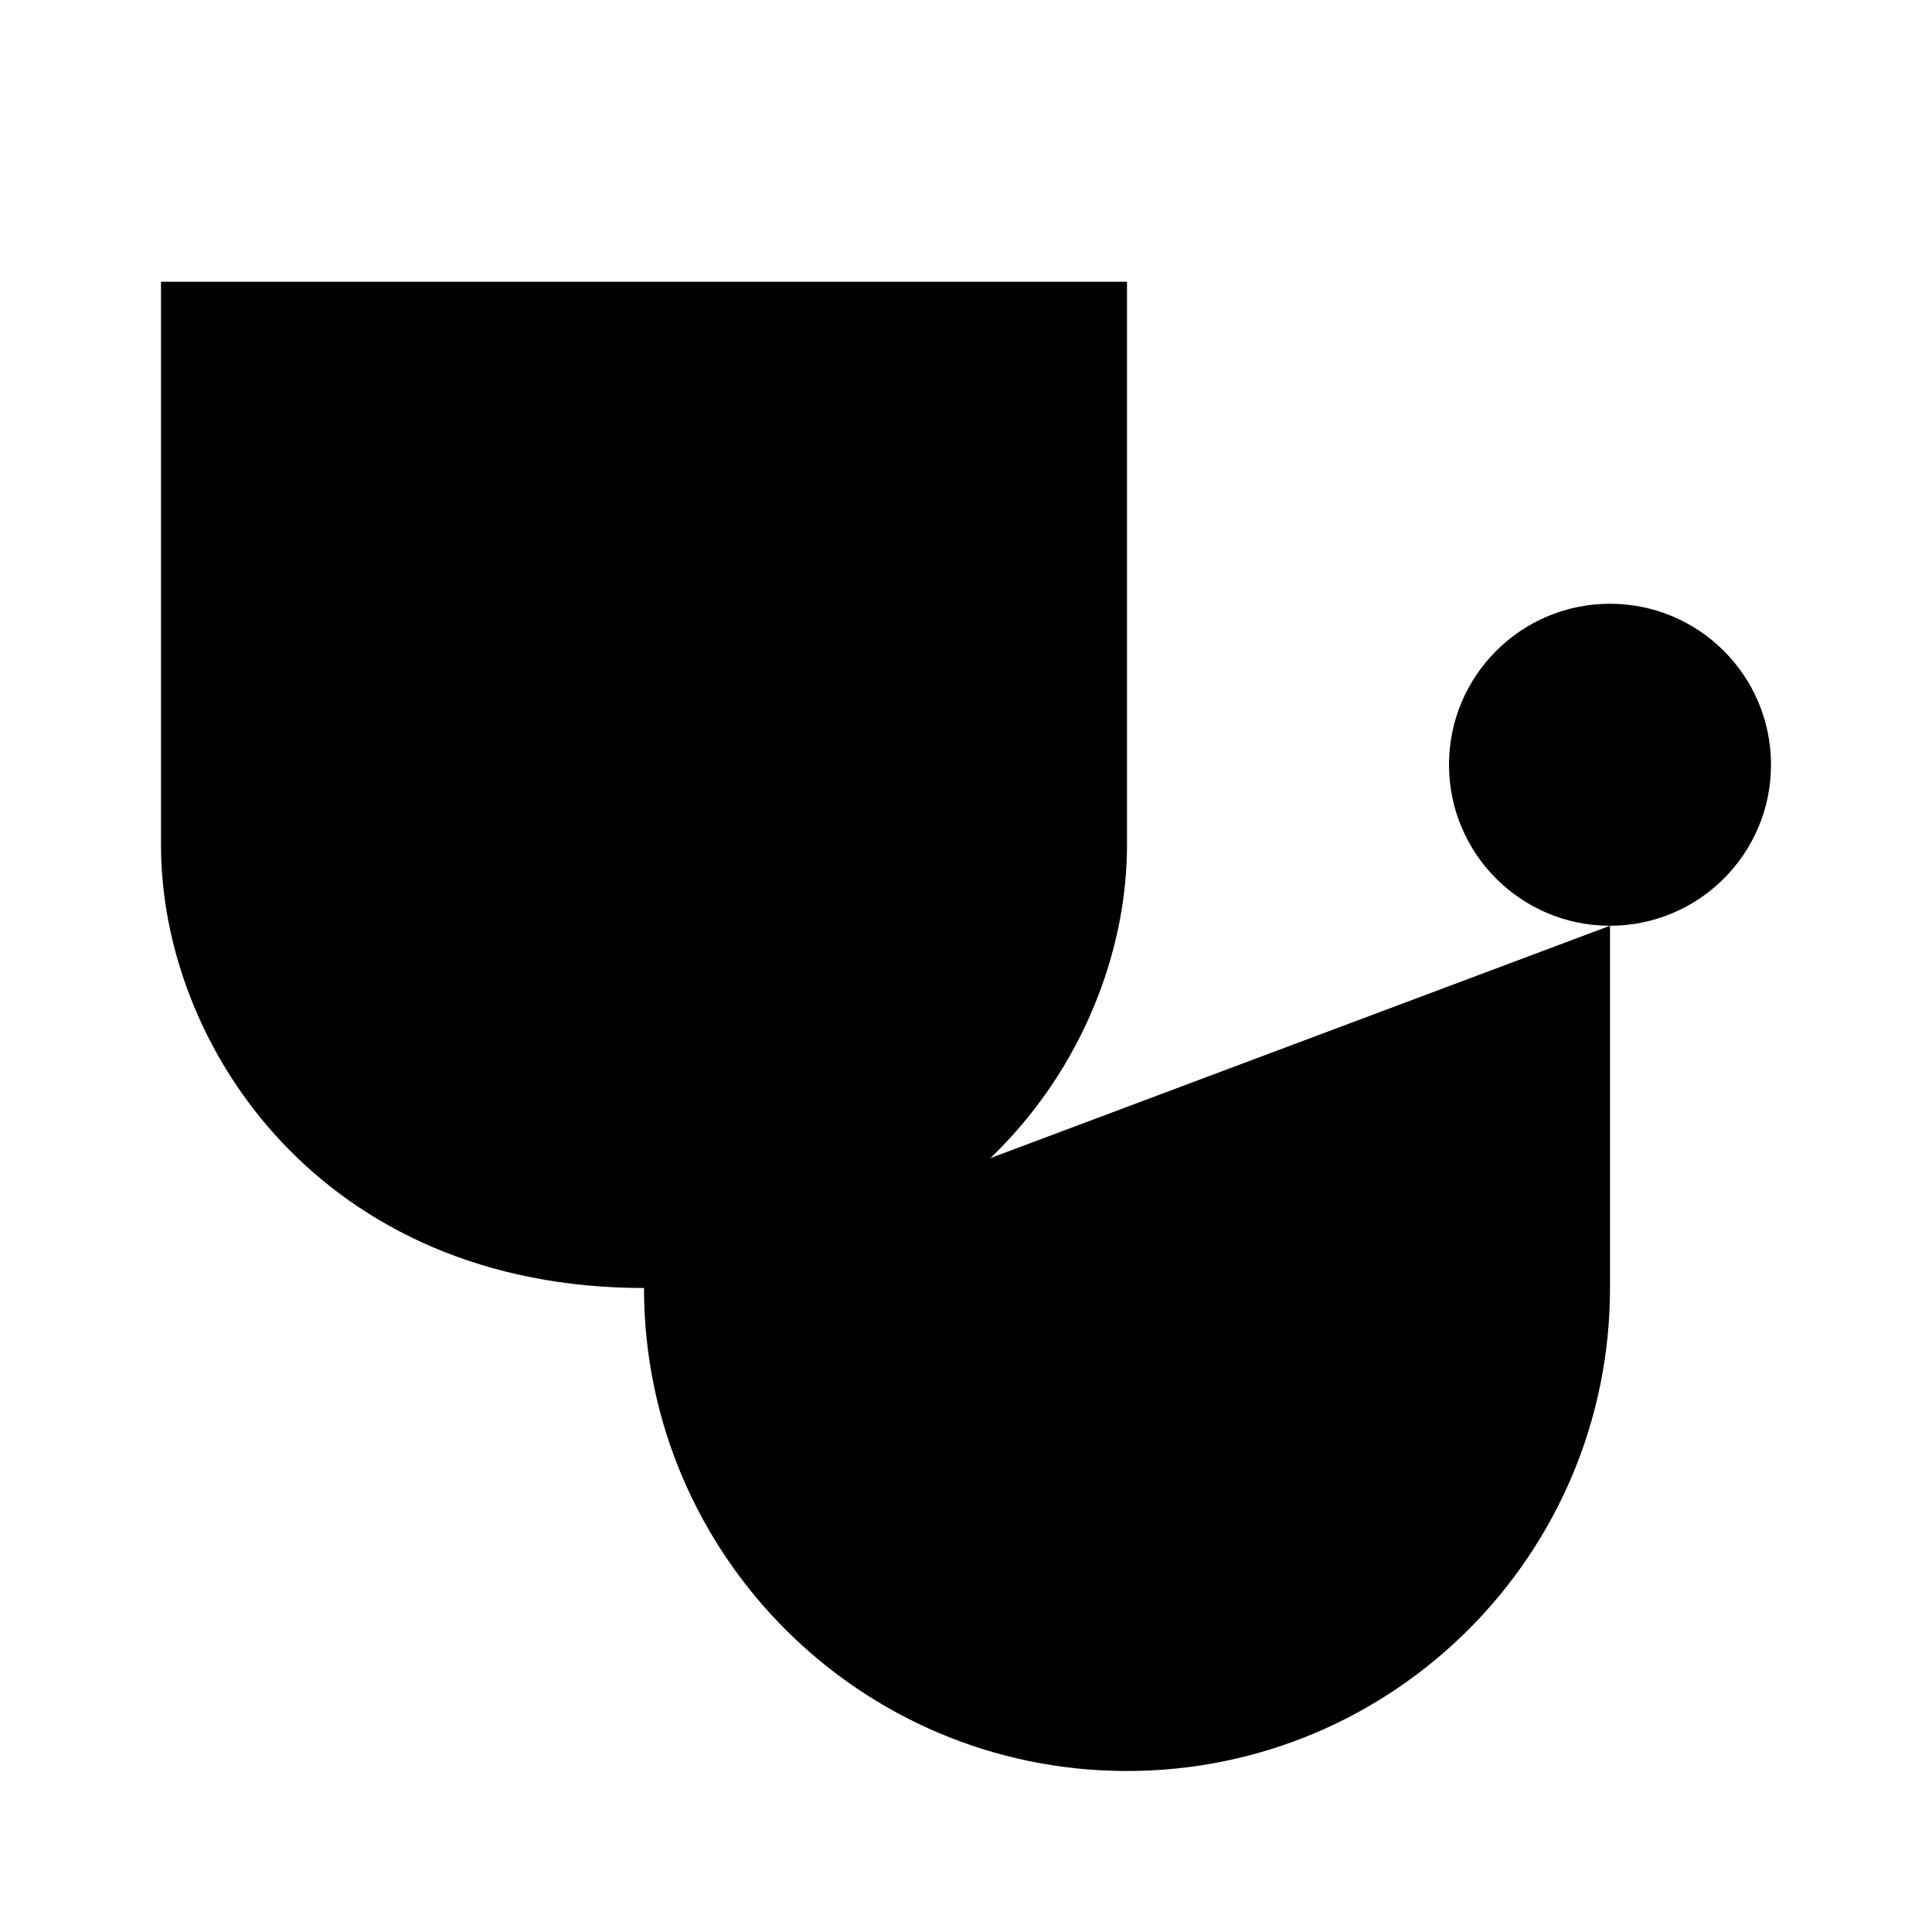 <?xml version="1.0" encoding="UTF-8"?>
<svg width="24" height="24" viewBox="0 0 48 48"
  xmlns="http://www.w3.org/2000/svg">
  <path d="M21.947 4V10M10.053 7H4C4 7 4 16 4 21C4 26 8 32 16 32C24 32 28 26 28 21C28 16 28 7 28 7H21.947H10.053ZM10.053 4V10V4Z" stroke-width="4" stroke-linecap="round" stroke-linejoin="round"/>
  <path d="M40 23C42.209 23 44 21.209 44 19C44 16.791 42.209 15 40 15C37.791 15 36 16.791 36 19C36 21.209 37.791 23 40 23Z" stroke-width="4" stroke-linecap="round" stroke-linejoin="round"/>
  <path d="M16 32C16 38.627 21.373 44 28 44C34.627 44 40 38.627 40 32V23" stroke-width="4" stroke-linecap="round" stroke-linejoin="round"/>
</svg>